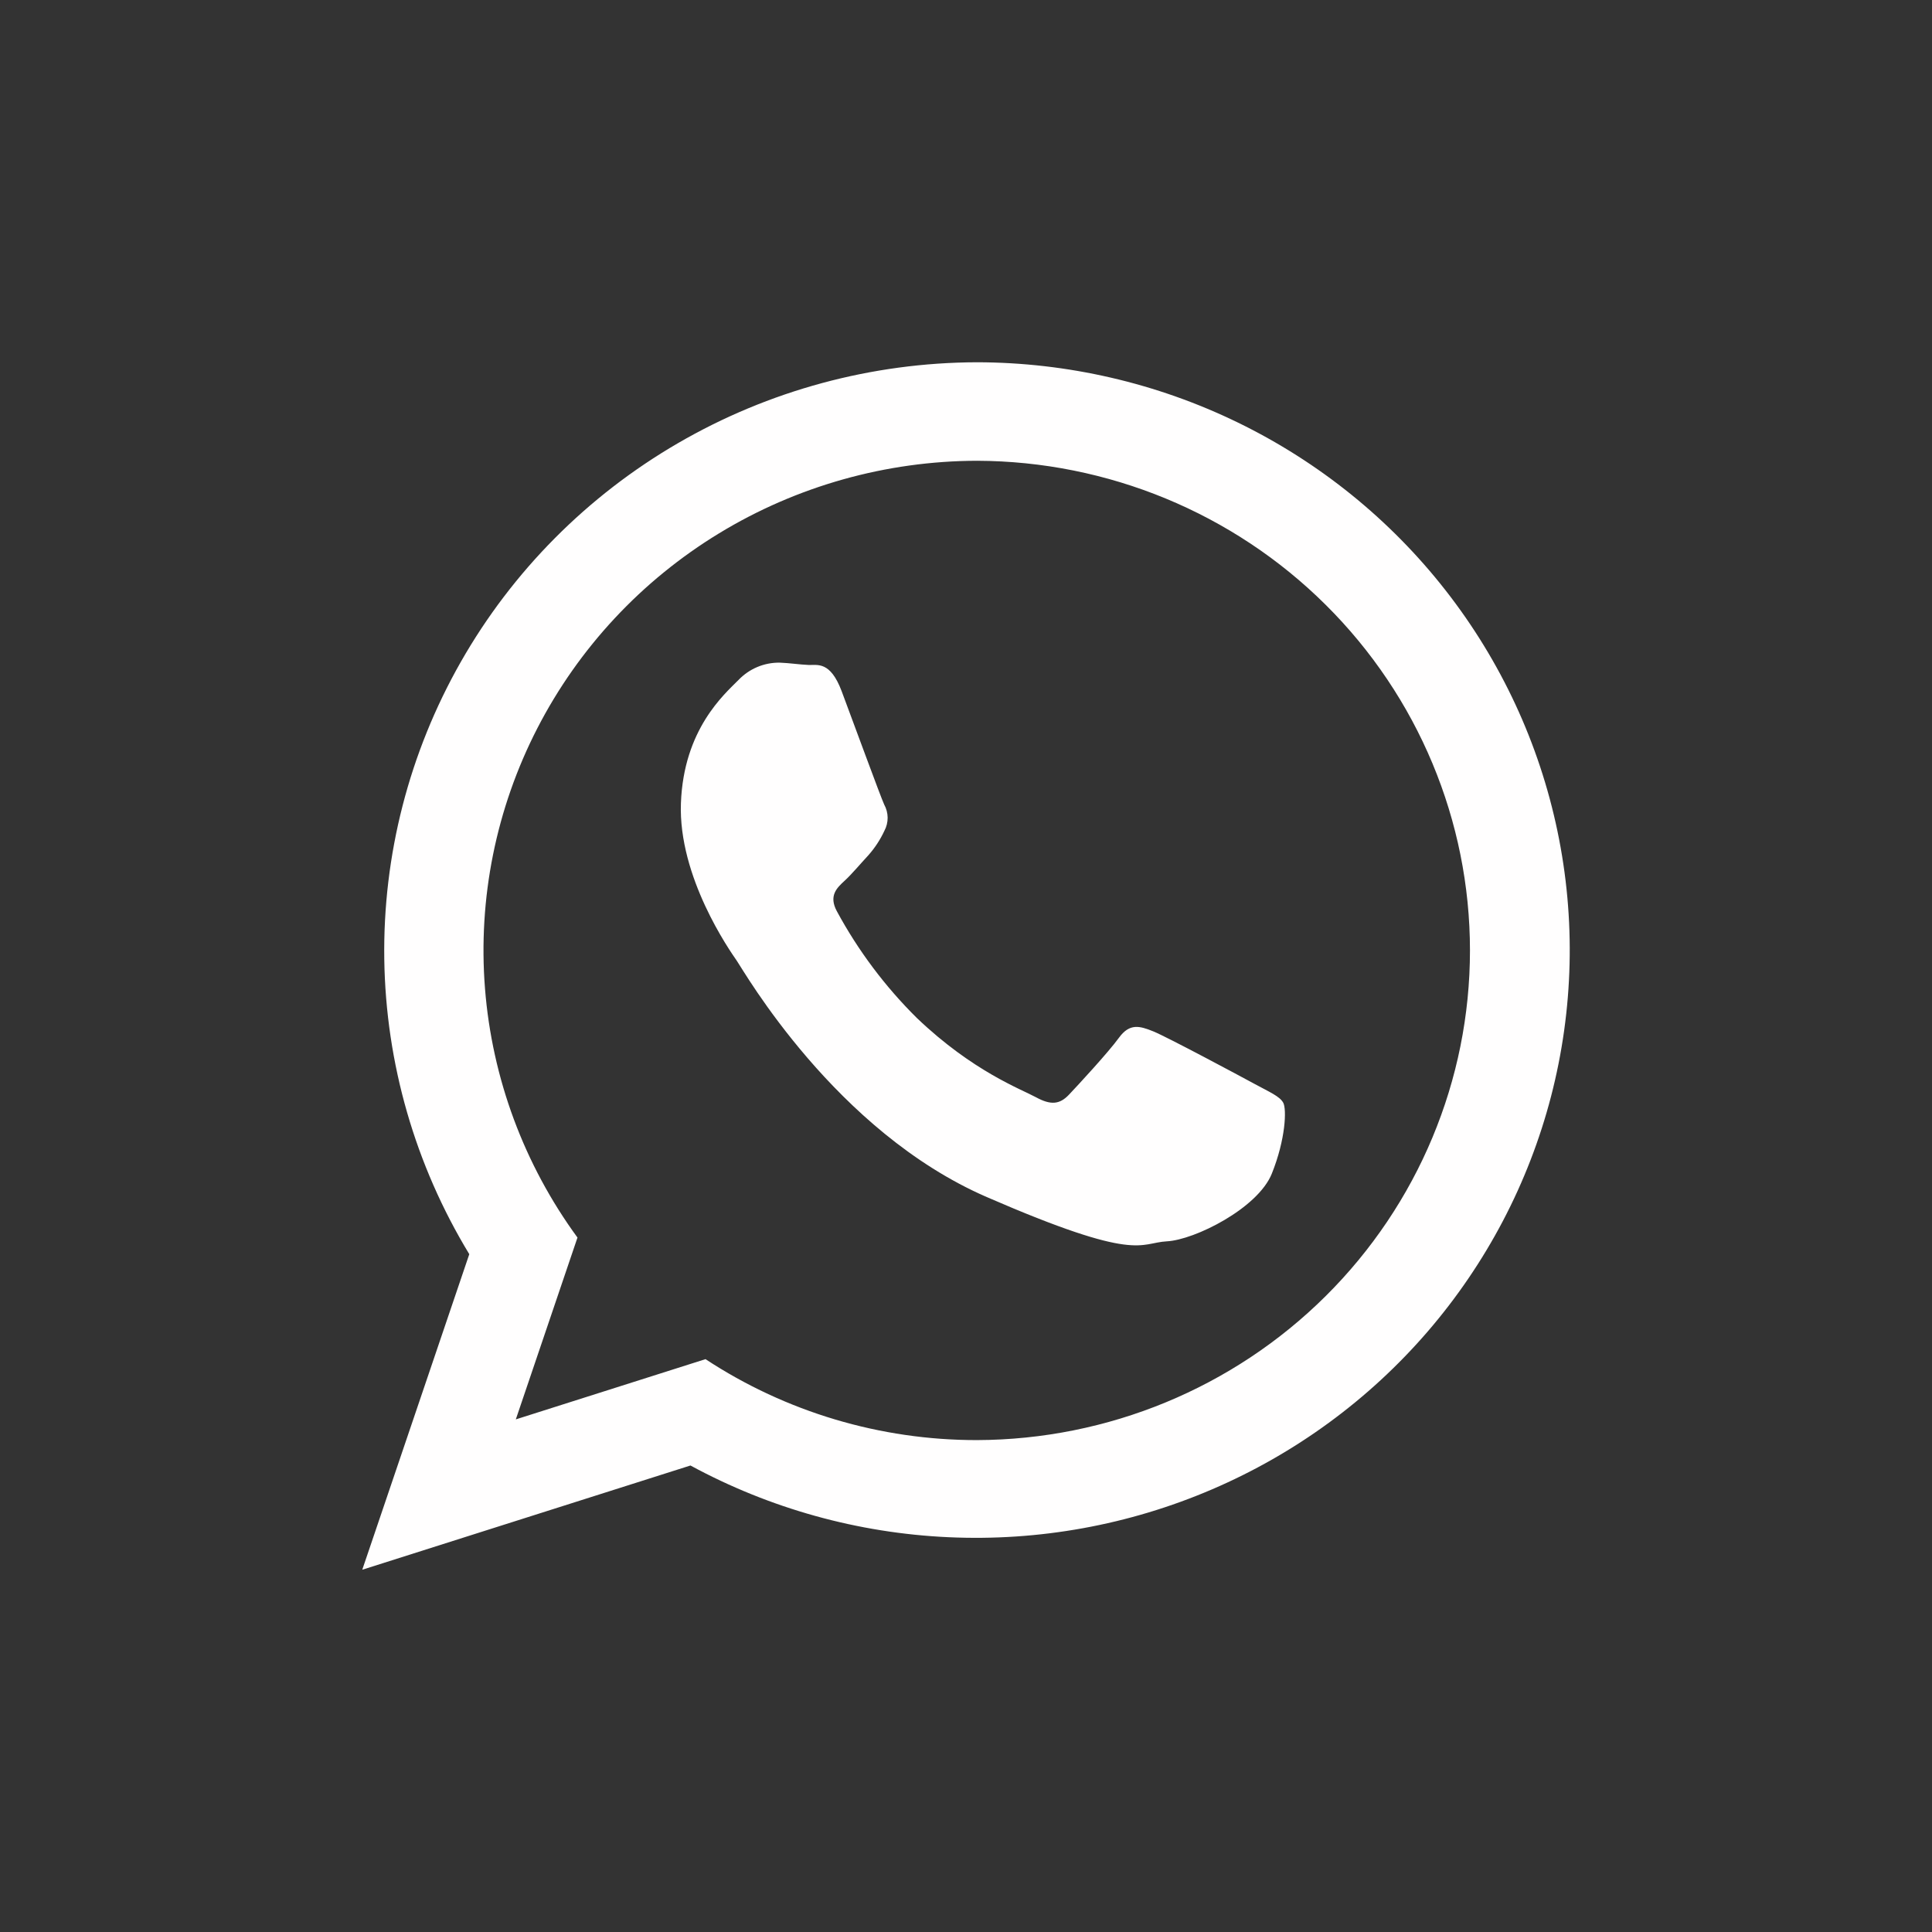 <svg width="61" height="61" viewBox="0 0 61 61" fill="none" xmlns="http://www.w3.org/2000/svg">
<rect x="0" y="0" width="61" height="61" fill="#333333" stroke="none"/>
<g id="VK 66">
<path id="Vector" fill-rule="evenodd" clip-rule="evenodd" d="M30.847 11.438C27.527 11.448 24.271 12.329 21.408 13.991C18.545 15.653 16.178 18.037 14.549 20.899C12.92 23.762 12.086 27 12.133 30.285C12.181 33.57 13.107 36.783 14.817 39.599L11.438 49.562L21.8 46.271C24.305 47.63 27.091 48.405 29.945 48.535C32.799 48.666 35.646 48.15 38.267 47.025C40.889 45.901 43.216 44.198 45.071 42.048C46.926 39.897 48.261 37.356 48.972 34.617C49.683 31.878 49.753 29.015 49.175 26.245C48.598 23.476 47.389 20.873 45.64 18.637C43.891 16.401 41.65 14.59 39.086 13.342C36.522 12.094 33.704 11.443 30.847 11.438ZM30.847 14.548C27.971 14.555 25.154 15.348 22.705 16.838C20.256 18.328 18.27 20.459 16.965 22.995C15.661 25.531 15.089 28.374 15.313 31.211C15.537 34.048 16.547 36.769 18.233 39.074L16.286 44.815L22.275 42.913C24.815 44.583 27.797 45.472 30.847 45.469C34.98 45.455 38.939 43.82 41.856 40.922C44.774 38.024 46.412 34.1 46.412 30.009C46.412 25.918 44.774 21.993 41.856 19.096C38.939 16.198 34.98 14.562 30.847 14.548ZM40.516 34.816C40.404 34.614 40.09 34.483 39.622 34.229C39.154 33.974 36.847 32.74 36.416 32.565C35.984 32.391 35.669 32.3 35.331 32.763C34.995 33.226 34.039 34.259 33.749 34.565C33.458 34.871 33.179 34.9 32.709 34.644C32.239 34.388 30.72 33.831 28.956 32.149C27.947 31.152 27.093 30.012 26.421 28.768C26.161 28.283 26.419 28.035 26.668 27.808C26.891 27.604 27.167 27.272 27.417 27.004C27.622 26.772 27.793 26.512 27.923 26.232C27.992 26.103 28.027 25.96 28.026 25.815C28.024 25.67 27.986 25.527 27.916 25.4C27.804 25.159 26.937 22.79 26.575 21.826C26.213 20.863 25.809 21.007 25.53 20.995C25.25 20.984 24.935 20.934 24.617 20.922C24.374 20.919 24.134 20.966 23.91 21.06C23.687 21.154 23.486 21.293 23.319 21.467C22.865 21.925 21.586 23.026 21.499 25.359C21.413 27.692 23.038 30.009 23.263 30.334C23.488 30.659 26.369 35.716 31.155 37.795C35.94 39.874 35.965 39.24 36.843 39.193C37.721 39.147 39.712 38.151 40.154 37.06C40.594 35.968 40.627 35.019 40.516 34.816Z" fill="#FFFEFE"/>
</g>
</svg>

